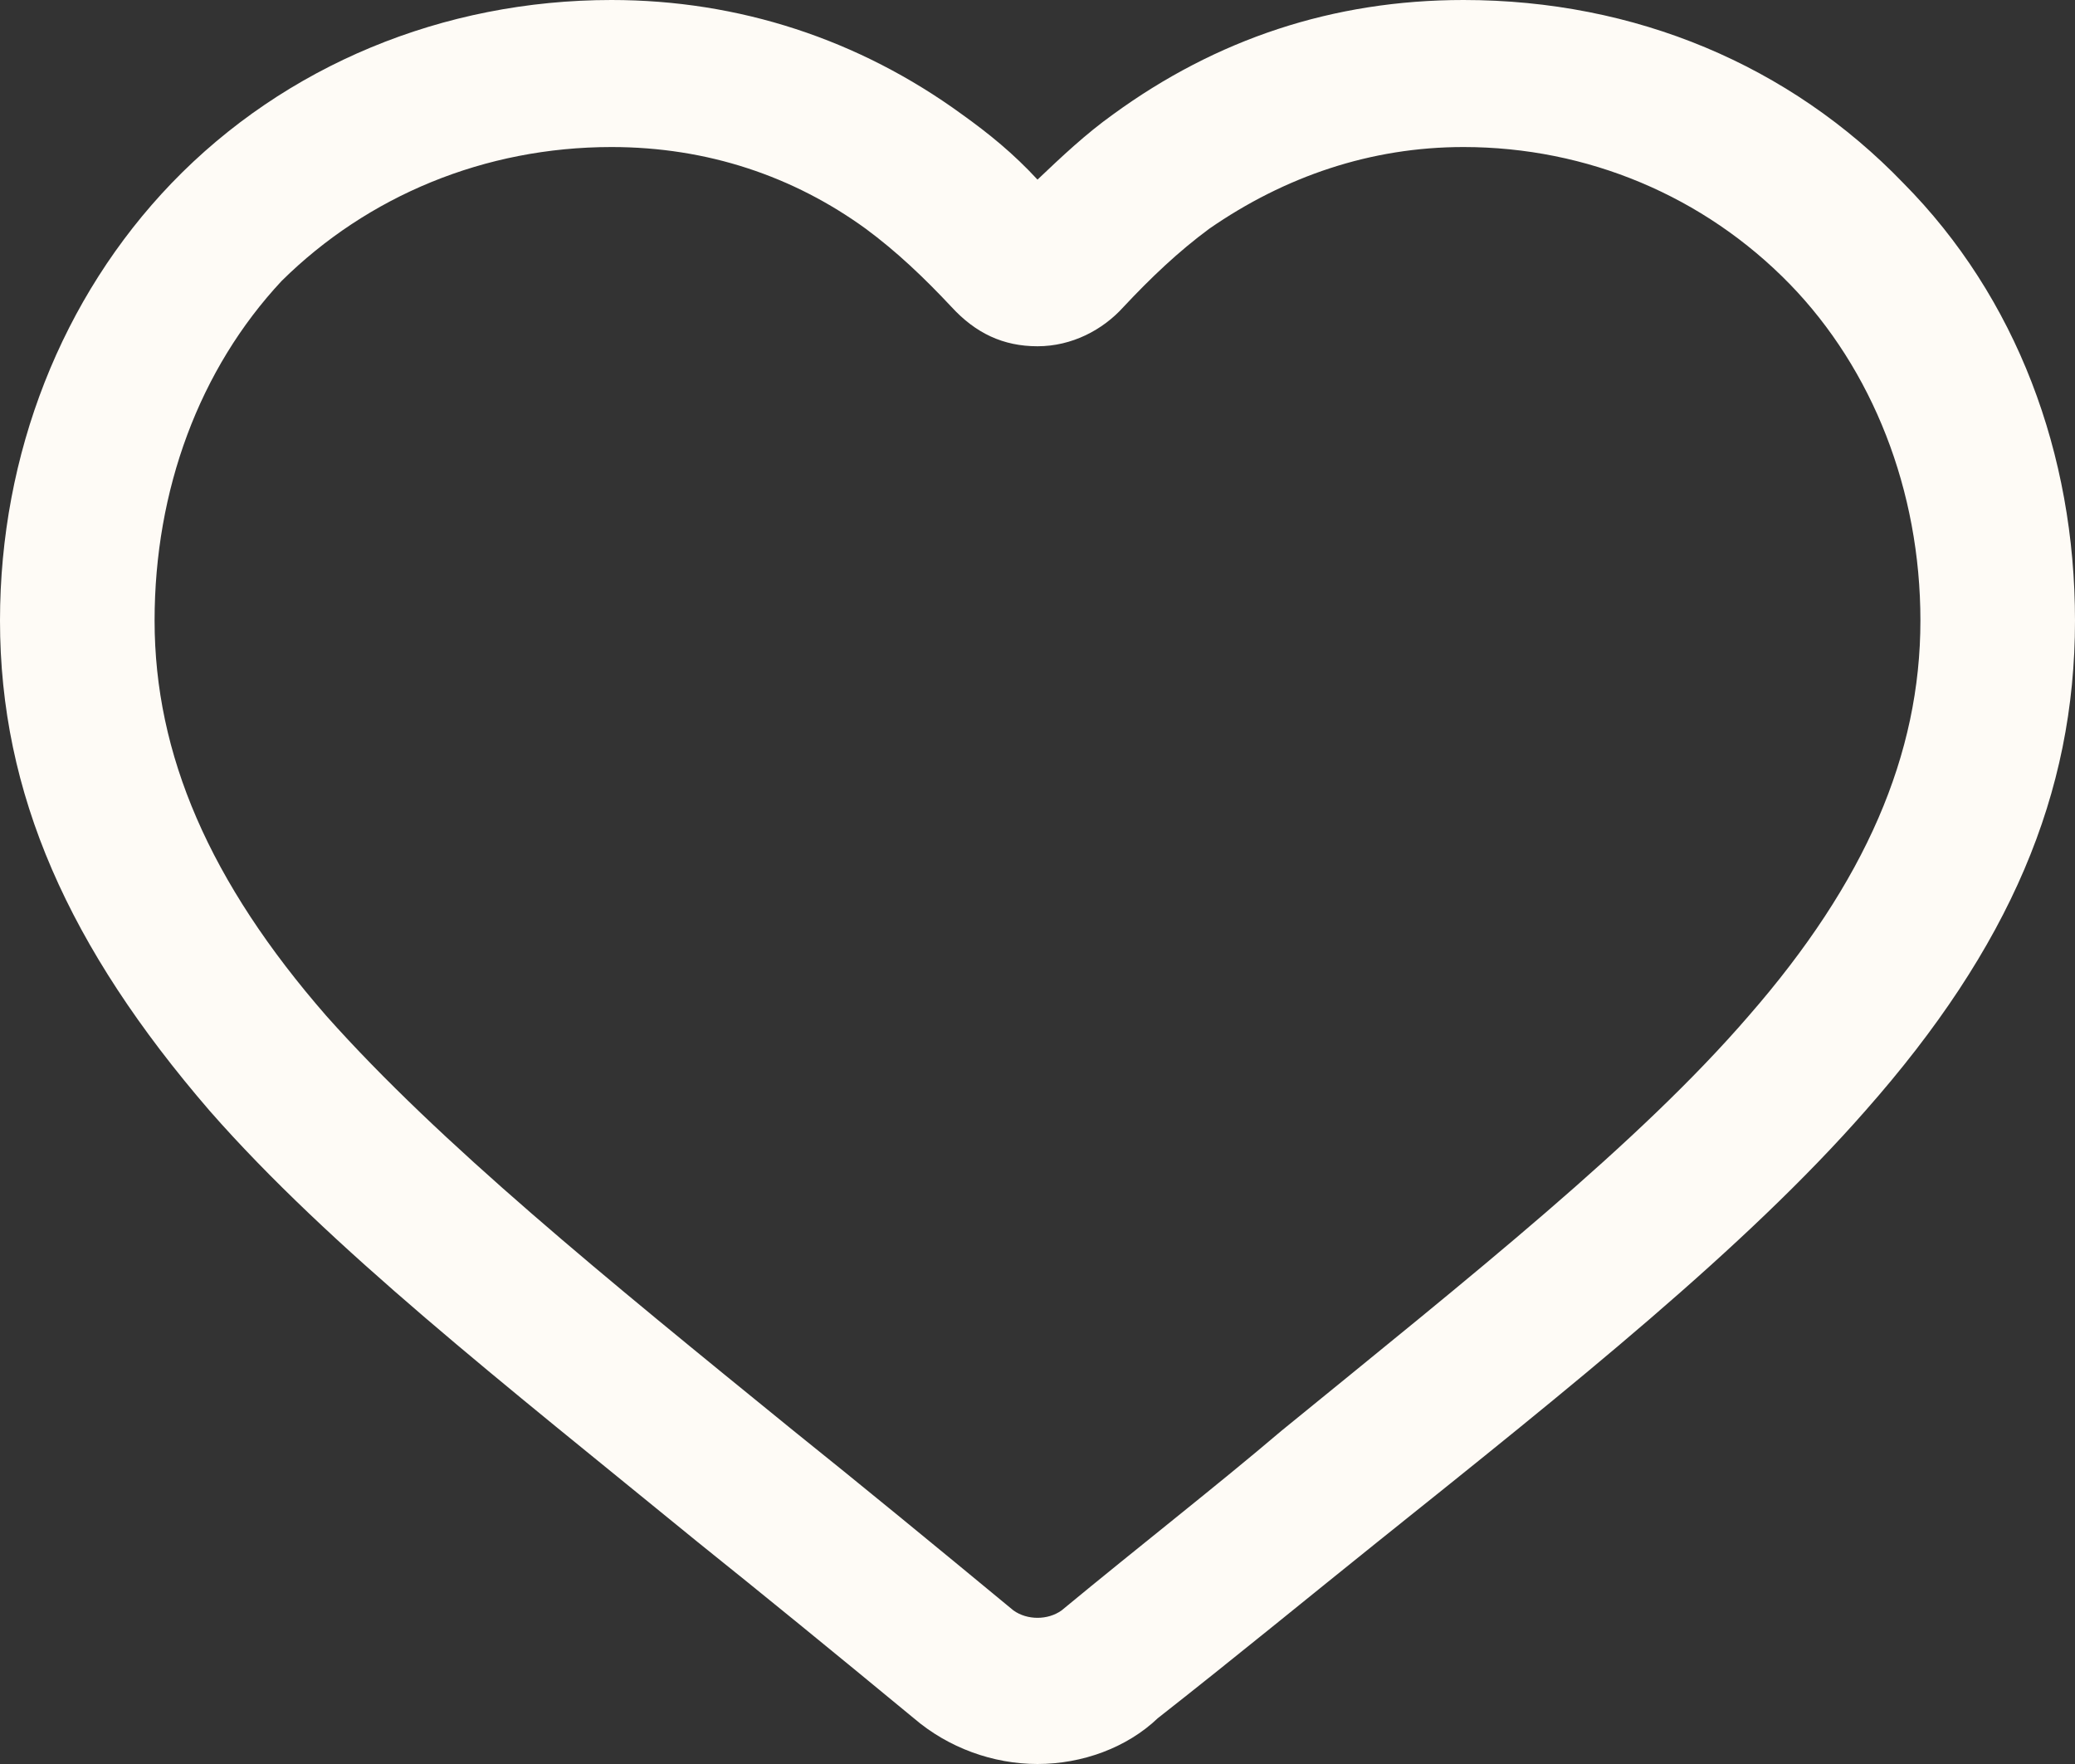<svg width="20" height="17" viewBox="0 0 20 17" fill="none" xmlns="http://www.w3.org/2000/svg">
<rect x="0" y="0" width="20" height="17" fill="#333333" stroke="none"/>
<path d="M10 17C9.57 17 9.139 16.843 8.808 16.559C8.046 15.93 7.351 15.363 6.722 14.859C4.834 13.317 3.179 12.026 2.02 10.704C0.662 9.13 0 7.65 0 5.981C0 4.376 0.596 2.865 1.656 1.763C2.748 0.63 4.272 0 5.894 0C7.119 0 8.278 0.378 9.272 1.102C9.536 1.291 9.768 1.48 10 1.731C10.232 1.511 10.464 1.291 10.729 1.102C11.722 0.378 12.848 0 14.106 0C15.762 0 17.252 0.63 18.344 1.763C19.437 2.865 20 4.376 20 5.981C20 7.65 19.371 9.13 17.98 10.704C16.821 12.026 15.166 13.348 13.278 14.859C12.649 15.363 11.921 15.961 11.159 16.559C10.861 16.843 10.431 17 10 17ZM5.894 1.417C4.669 1.417 3.543 1.889 2.715 2.707C1.921 3.557 1.49 4.722 1.49 5.981C1.49 7.272 2.02 8.5 3.146 9.791C4.238 11.018 5.828 12.309 7.649 13.789C8.278 14.293 9.007 14.891 9.768 15.52C9.901 15.615 10.099 15.615 10.232 15.52C10.993 14.891 11.722 14.324 12.351 13.789C14.205 12.278 15.795 11.018 16.854 9.791C17.98 8.5 18.51 7.272 18.51 5.981C18.51 4.722 18.046 3.557 17.252 2.739C16.424 1.889 15.298 1.417 14.106 1.417C13.212 1.417 12.384 1.7 11.656 2.204C11.358 2.424 11.093 2.676 10.828 2.959C10.629 3.18 10.331 3.337 10 3.337C9.669 3.337 9.404 3.211 9.172 2.959C8.907 2.676 8.642 2.424 8.344 2.204C7.649 1.7 6.821 1.417 5.894 1.417Z" fill="#FEFBF6"/>
</svg>
